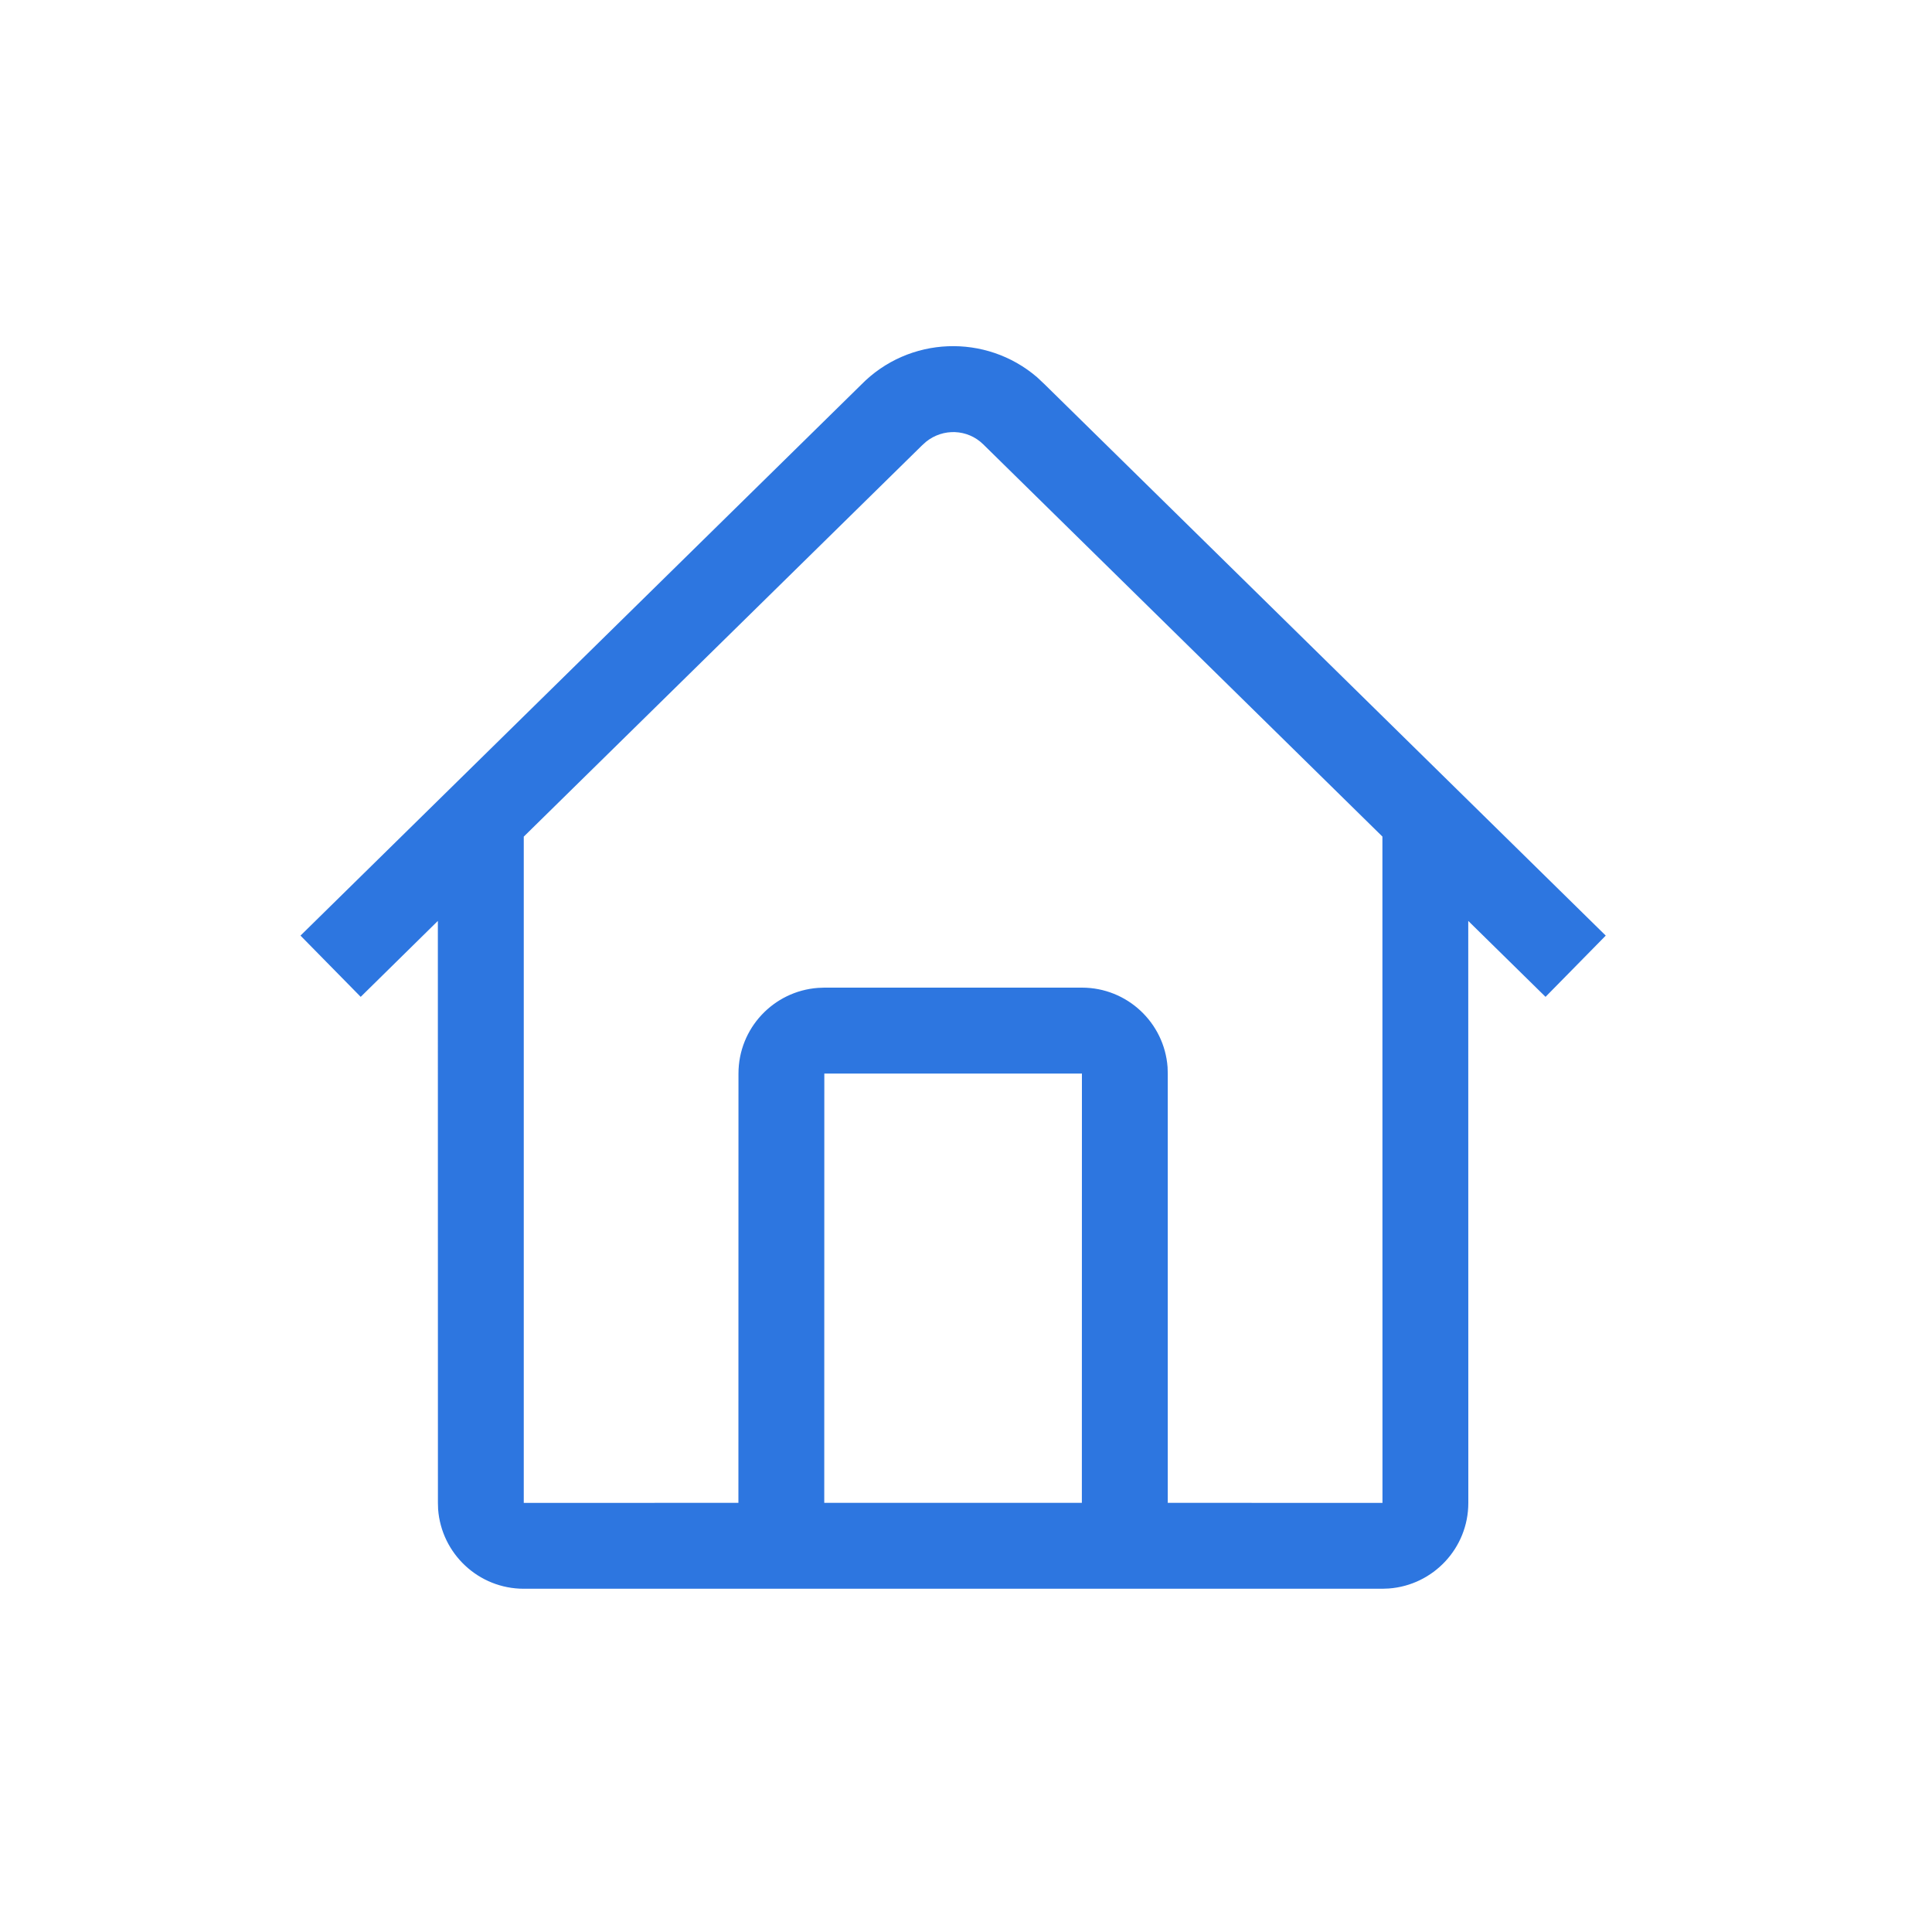 <svg width="30" height="30" viewBox="0 0 30 30" fill="none" xmlns="http://www.w3.org/2000/svg">
<path d="M16.103 5.857L16.219 5.966L24.934 14.528L23.999 15.479L22.799 14.3L22.8 23.337C22.8 24.039 22.256 24.615 21.566 24.666L21.467 24.67H8.133C7.431 24.67 6.855 24.126 6.803 23.436L6.8 23.337L6.799 14.3L5.601 15.479L4.666 14.528L13.371 5.975C14.113 5.218 15.31 5.176 16.103 5.857ZM14.379 6.86L14.315 6.918L8.133 12.991L8.133 23.337L11.466 23.336L11.467 16.67C11.467 15.967 12.011 15.391 12.701 15.34L12.8 15.336H16.8C17.503 15.336 18.079 15.88 18.13 16.57L18.133 16.67L18.133 23.336L21.467 23.337L21.466 12.99L15.267 6.899C15.024 6.661 14.645 6.646 14.379 6.86ZM16.8 16.67H12.8L12.799 23.336H16.799L16.8 16.67Z" fill="#2D76E0"/>
</svg>
